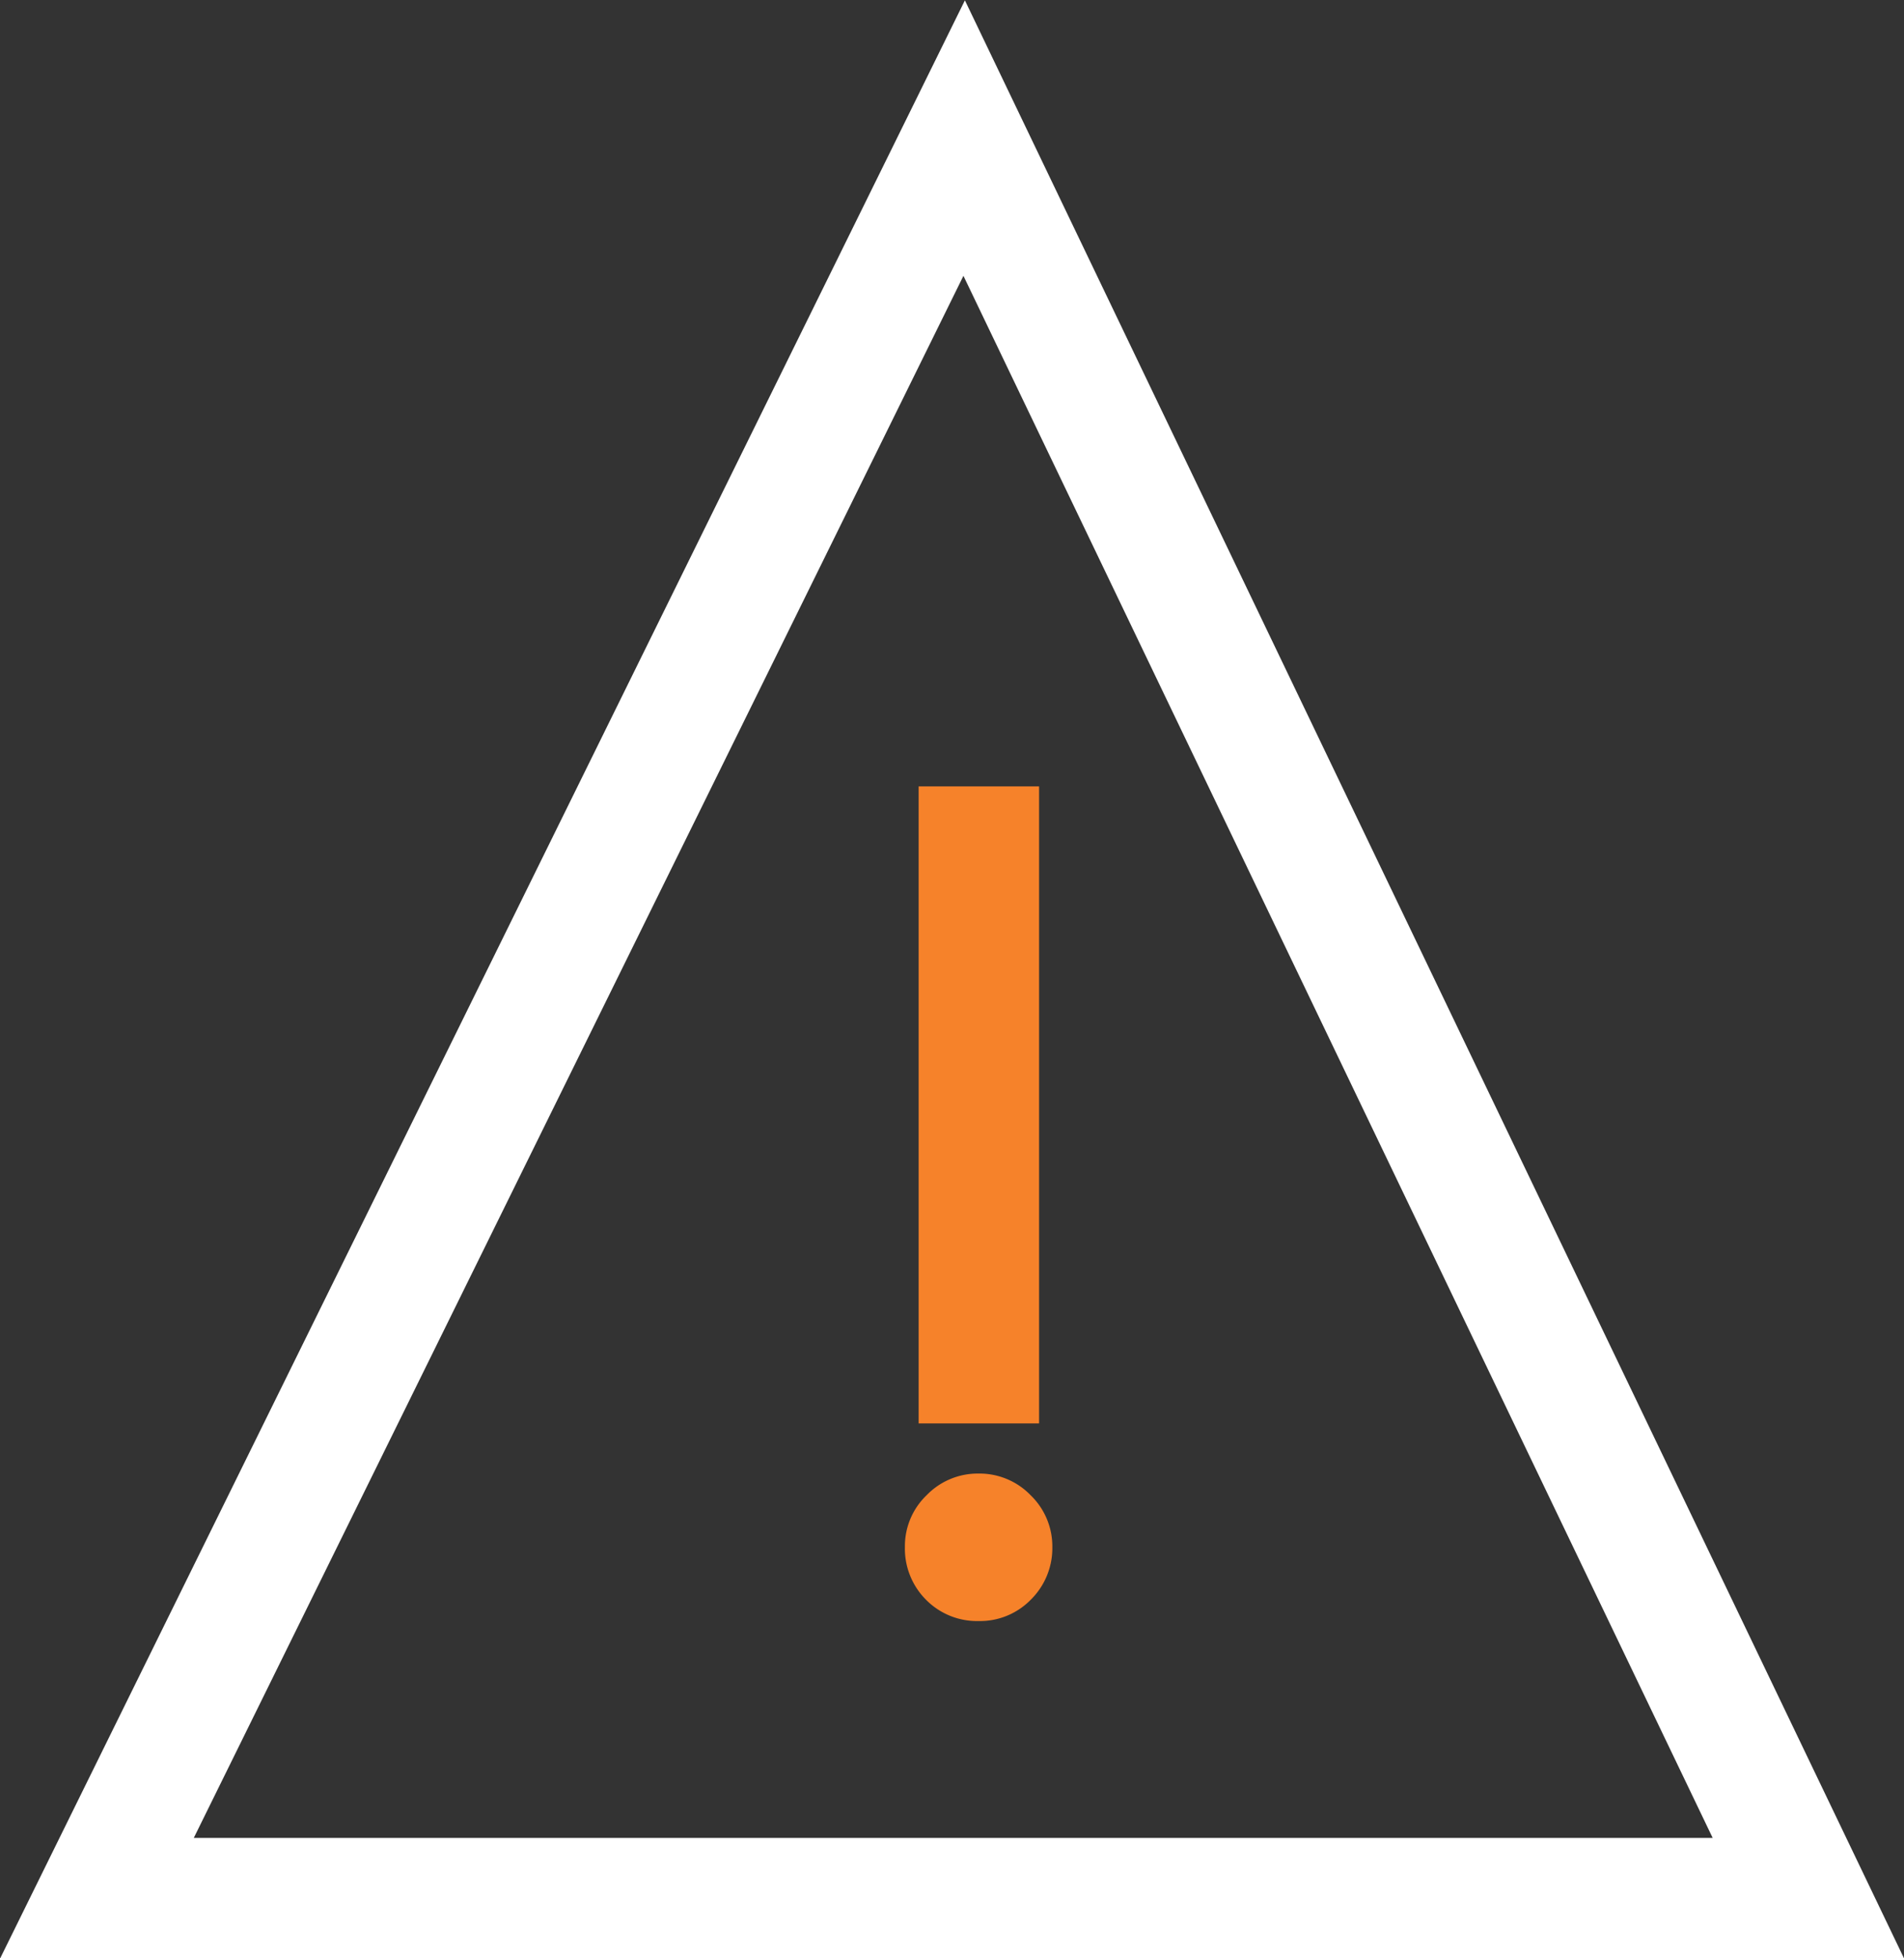 <svg xmlns="http://www.w3.org/2000/svg" xmlns:xlink="http://www.w3.org/1999/xlink" viewBox="0 0 15.808 16.251">
  <rect x="0" y="0" width="15.808" height="16.251" fill="#333333" stroke="none"/>
  <defs>
    <style>
      .cls-1 {
        fill: #f6822a;
      }

      .cls-2 {
        fill: none;
        stroke: #fff;
      }

      .cls-3 {
        clip-path: url(#clip-path);
      }
    </style>
    <clipPath id="clip-path">
      <path id="Path_2416" data-name="Path 2416" class="cls-1" d="M0-9.211H2.256v6.926H0Z" transform="translate(0 9.211)"/>
    </clipPath>
  </defs>
  <g id="Group_2195" data-name="Group 2195" transform="translate(-25.487 -378.686)">
    <g id="Group_2103" data-name="Group 2103" transform="translate(-121.906 -2563.17)">
      <path id="Path_2282" data-name="Path 2282" class="cls-2" d="M5768.014,6627.2l-7.2,14.608h14.209Z" transform="translate(-5612.616 -3684.198)"/>
    </g>
    <g id="Group_2186" data-name="Group 2186" transform="translate(34 394.424)">
      <g id="Group_2185" data-name="Group 2185" class="cls-3" transform="translate(-1 -9.211)">
        <path id="Path_2415" data-name="Path 2415" class="cls-1" d="M.114-9.211h1v5.287h-1Zm0,5.287M0-2.9a.585.585,0,0,1,.18-.428.59.59,0,0,1,.432-.18.59.59,0,0,1,.432.18.59.59,0,0,1,.18.432.6.6,0,0,1-.18.436.589.589,0,0,1-.432.176.594.594,0,0,1-.436-.176A.6.6,0,0,1,0-2.9" transform="translate(0 9.211)"/>
      </g>
    </g>
  </g>
</svg>
